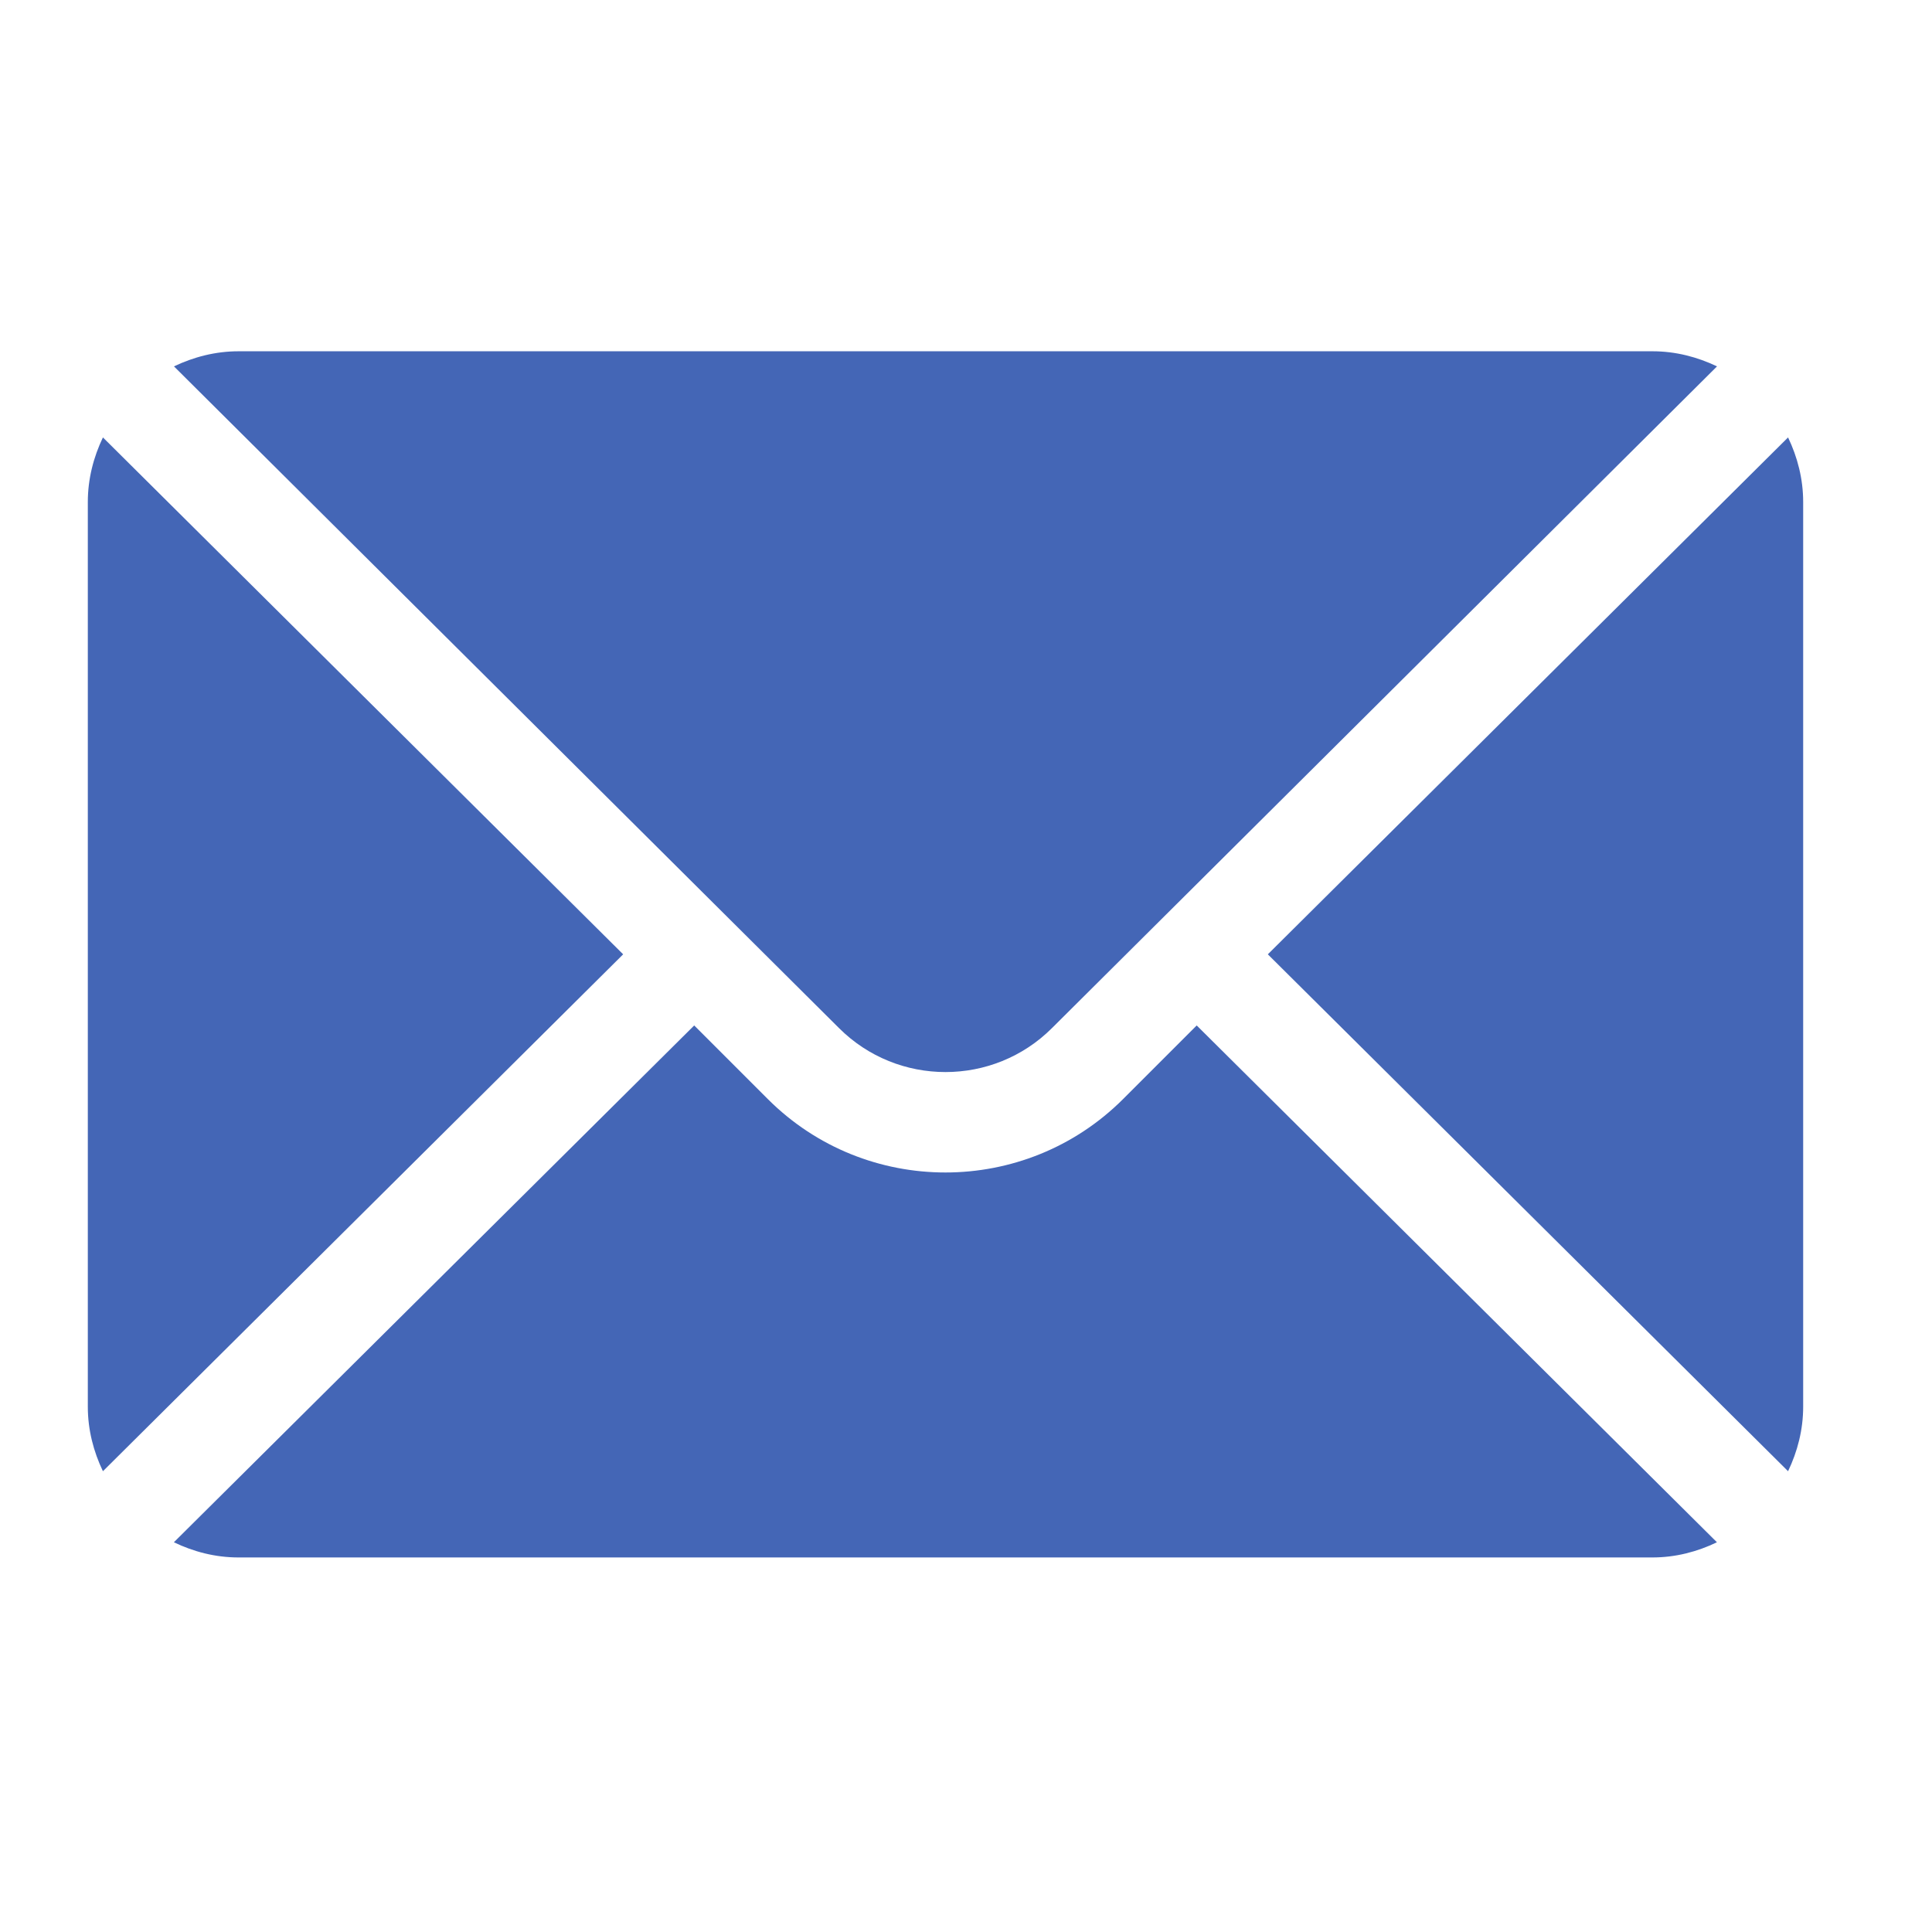 <svg width="22" height="22" viewBox="0 0 22 22" fill="none" xmlns="http://www.w3.org/2000/svg">
<path d="M20.361 4.981L14.437 10.867L20.361 16.753C20.468 16.529 20.533 16.282 20.533 16.018V5.717C20.533 5.453 20.468 5.205 20.361 4.981ZM18.817 4H2.717C2.453 4 2.205 4.065 1.981 4.172L9.553 11.706C10.222 12.375 11.311 12.375 11.98 11.706L19.552 4.172C19.328 4.065 19.081 4 18.817 4ZM1.172 4.981C1.065 5.205 1 5.453 1 5.717V16.018C1 16.282 1.065 16.529 1.172 16.753L7.096 10.867L1.172 4.981Z" fill="#4466B6"/>
<path d="M13.627 11.677L12.789 12.515C11.673 13.63 9.858 13.63 8.743 12.515L7.905 11.677L1.98 17.562C2.204 17.67 2.452 17.735 2.716 17.735H18.816C19.08 17.735 19.327 17.67 19.551 17.562L13.627 11.677Z" fill="#4466B6"/>
</svg>

